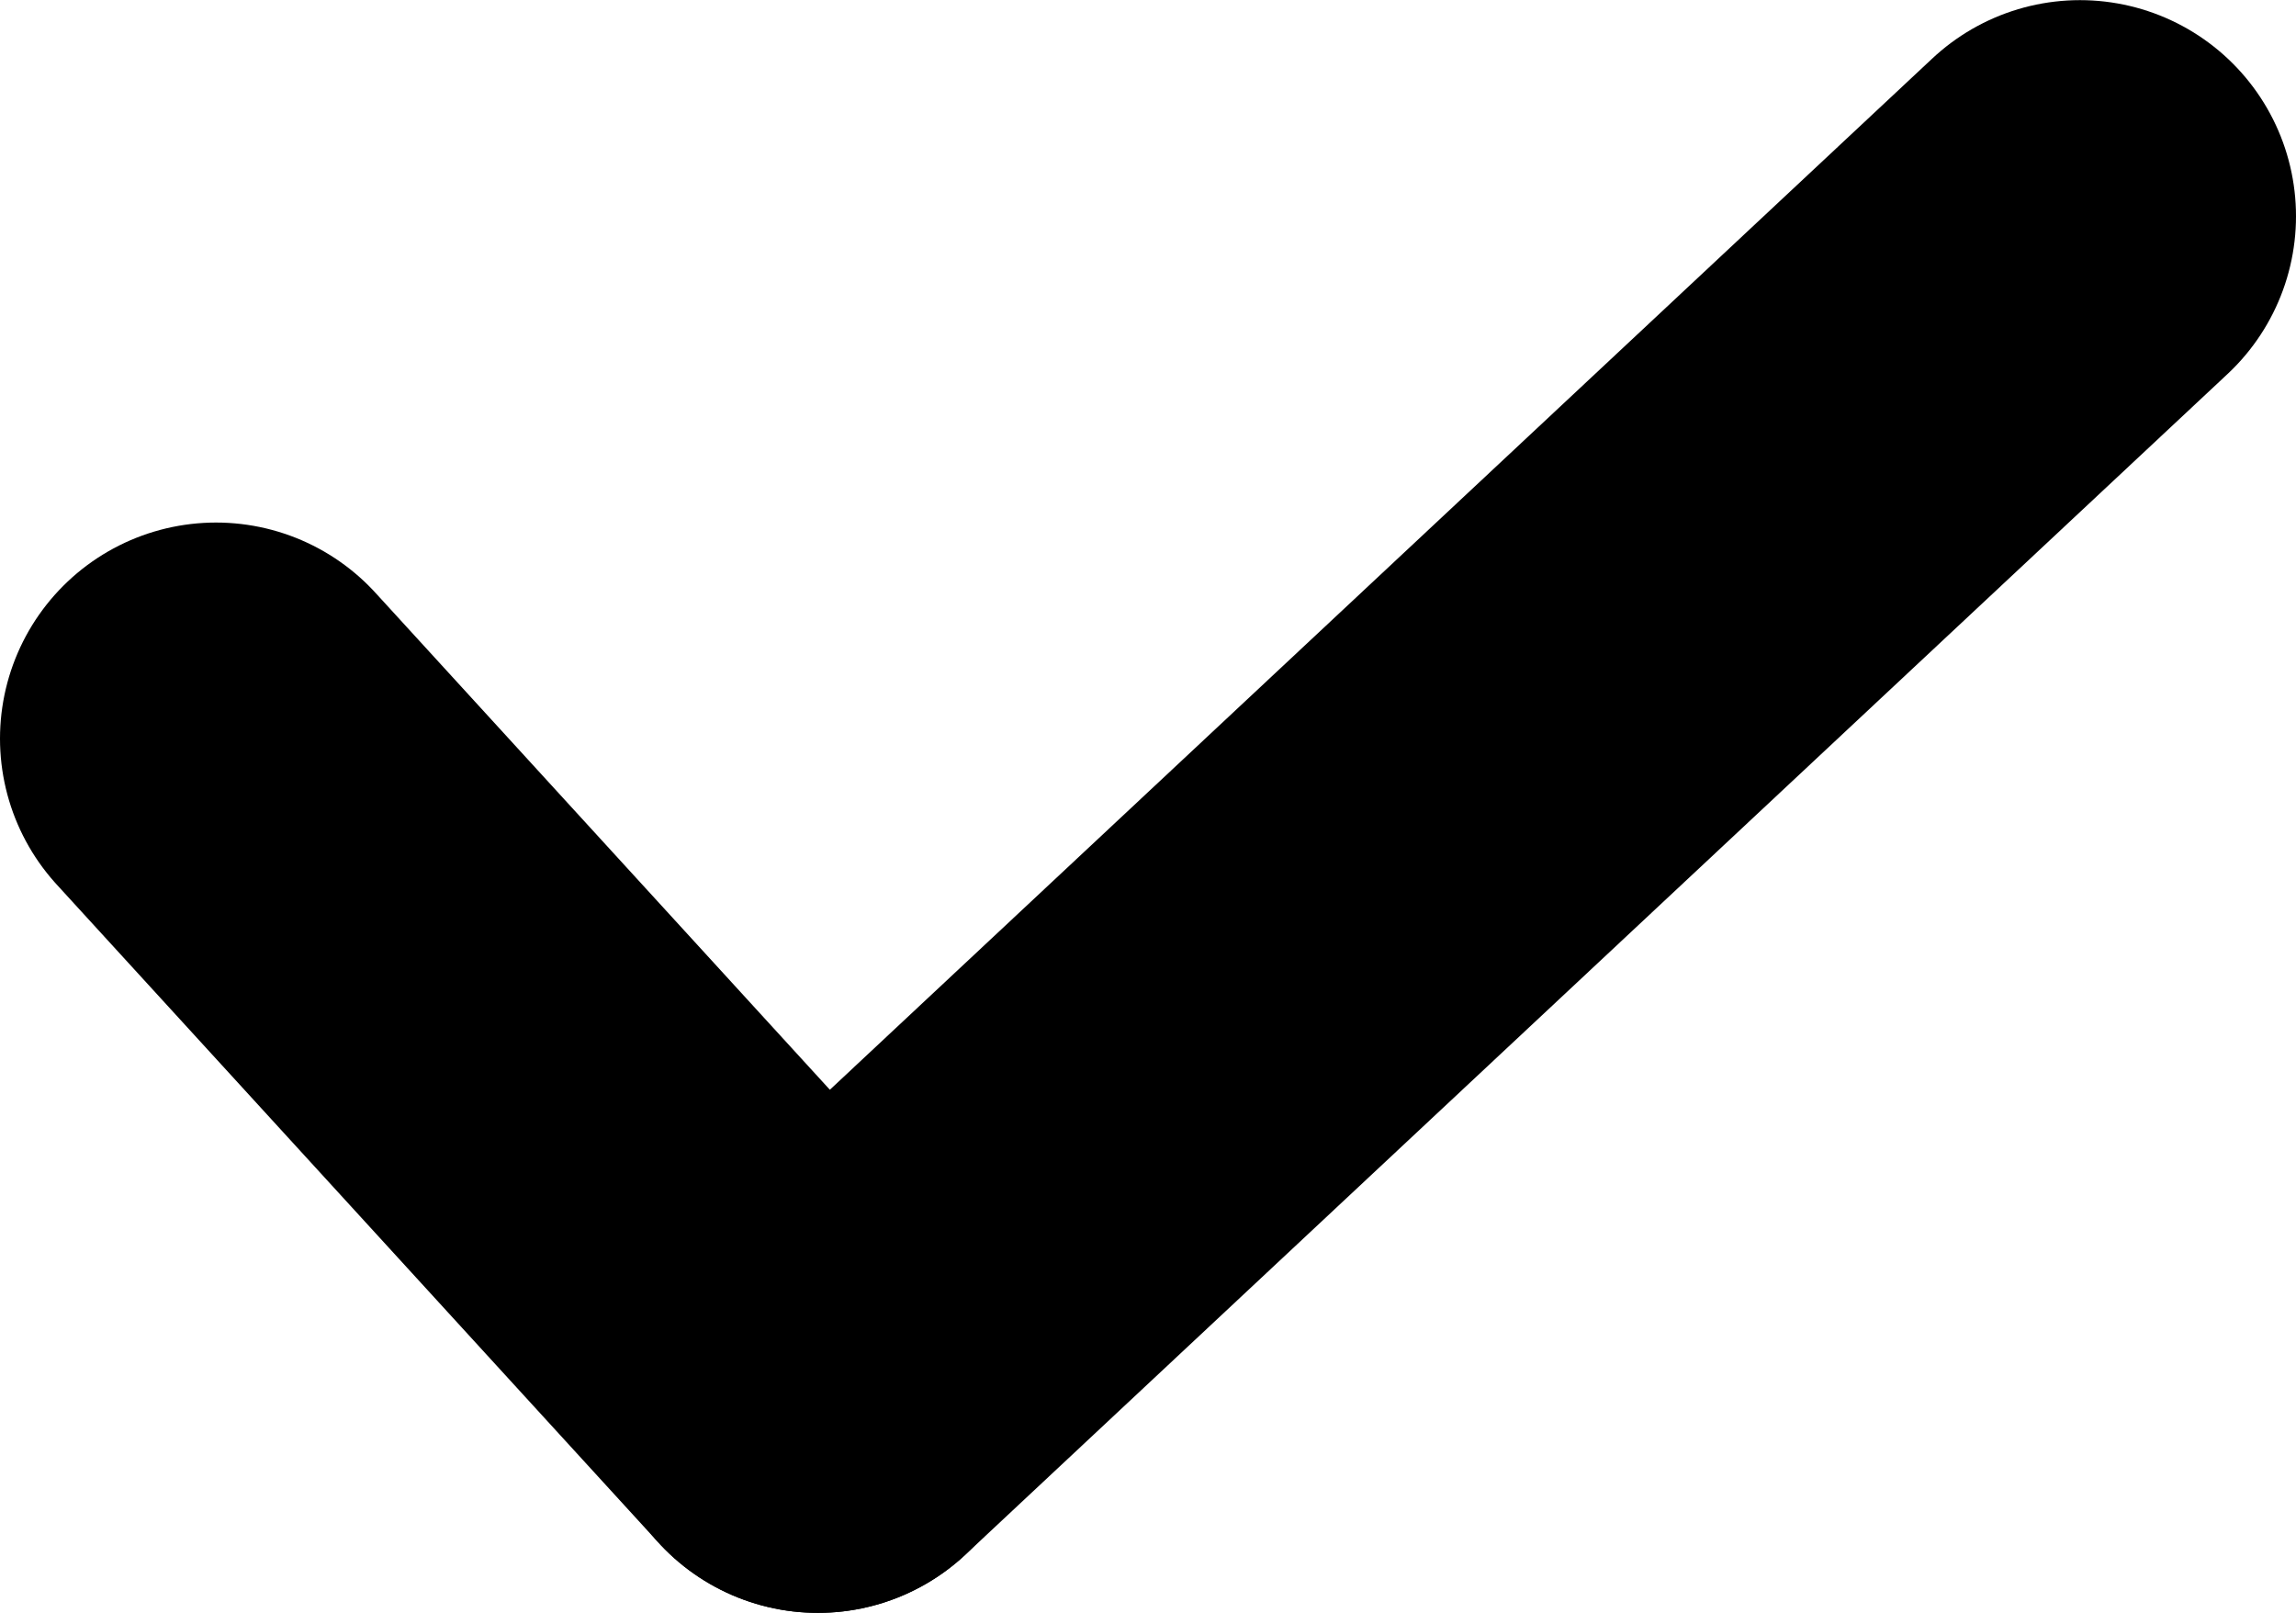 <?xml version="1.0" encoding="UTF-8"?>
<svg id="Layer_1" data-name="Layer 1" xmlns="http://www.w3.org/2000/svg" width="18.75cm" height="13.17cm" viewBox="0 0 531.41 373.2">
  <defs>
    <style>
      .cls-1 {
        fill: none;
        stroke: #000;
        stroke-linecap: round;
        stroke-miterlimit: 10;
        stroke-width: 100px;
      }
    </style>
  </defs>
  <line class="cls-1" x1="50" y1="170.89" x2="189.3" y2="323.2"/>
  <line class="cls-1" x1="481.41" y1="50" x2="189.3" y2="323.2"/>
</svg>